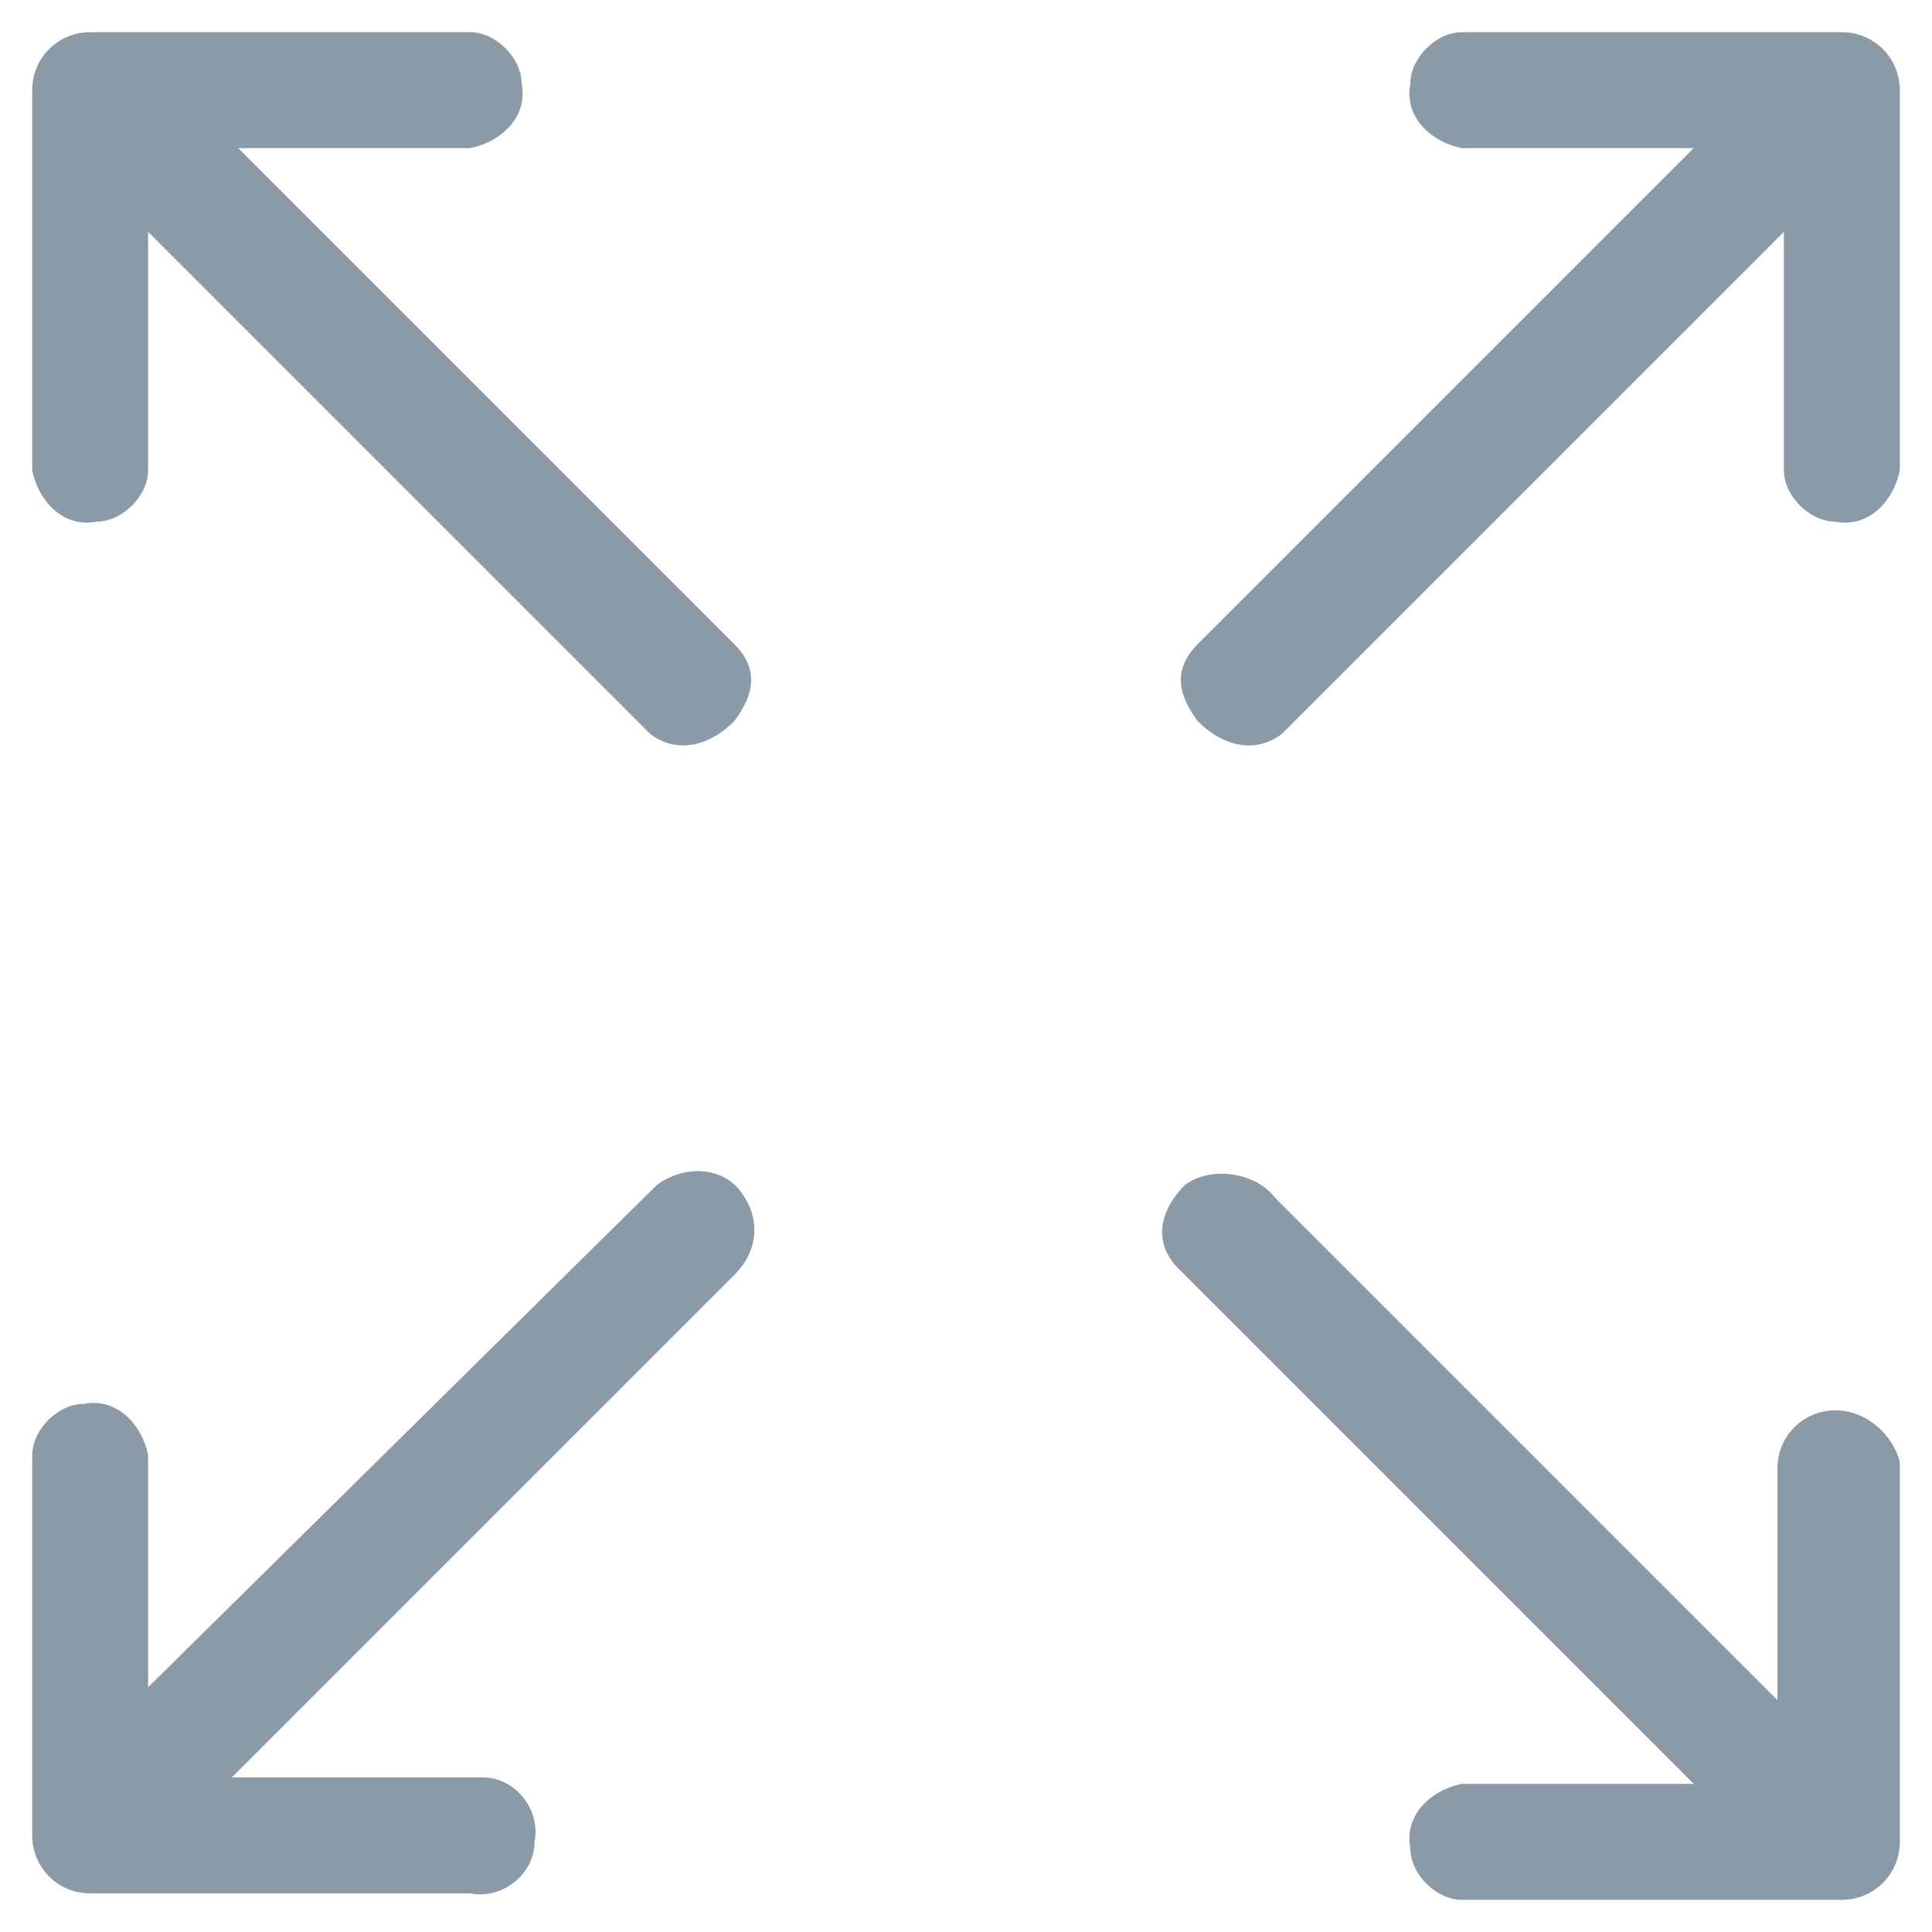 <?xml version="1.0" encoding="utf-8"?>
<!-- Generator: Adobe Illustrator 21.0.0, SVG Export Plug-In . SVG Version: 6.00 Build 0)  -->
<svg version="1.1" id="Layer_3" xmlns="http://www.w3.org/2000/svg" xmlns:xlink="http://www.w3.org/1999/xlink" x="0px" y="0px"
	 viewBox="0 0 30 30" style="enable-background:new 0 0 30 30;" xml:space="preserve">
<style type="text/css">
	.st0{fill:#8A9AA7;}
</style>
<path class="st0" d="M2.3,26.2v-3.6c-0.1-0.5-0.5-0.9-1-0.8c-0.4,0-0.8,0.4-0.8,0.8v5.9c0,0.5,0.4,0.9,0.9,0.9l0,0h5.9
	c0.5,0.1,1-0.3,1-0.8c0.1-0.5-0.3-1-0.8-1c-0.1,0-0.1,0-0.2,0H3.6l7.8-7.8c0.4-0.4,0.4-0.9,0.1-1.3c-0.3-0.4-0.9-0.4-1.3-0.1
	C10.1,18.5,2.3,26.2,2.3,26.2z"/>
<path class="st0" d="M3.7,2.3h3.6c0.5-0.1,0.9-0.5,0.8-1c0-0.4-0.4-0.8-0.8-0.8H1.4c-0.5,0-0.9,0.4-0.9,0.9l0,0v5.9
	c0.1,0.5,0.5,0.9,1,0.8c0.4,0,0.8-0.4,0.8-0.8V3.6l7.8,7.8c0.4,0.3,0.9,0.2,1.3-0.2c0.3-0.4,0.4-0.8,0-1.2L3.7,2.3z"/>
<path class="st0" d="M28.5,21.9c-0.5,0-0.9,0.4-0.9,0.9l0,0v3.6l-7.8-7.8c-0.3-0.4-1-0.5-1.4-0.2c-0.4,0.4-0.5,0.9-0.1,1.3
	c0.1,0.1,8,8,8,8h-3.6c-0.5,0.1-0.9,0.5-0.8,1c0,0.4,0.4,0.8,0.8,0.8h5.9c0.5,0,0.9-0.4,0.9-0.9l0,0v-5.9
	C29.4,22.3,29,21.9,28.5,21.9L28.5,21.9z"/>
<path class="st0" d="M18.6,10c-0.4,0.4-0.3,0.8,0,1.2c0.4,0.4,0.9,0.5,1.3,0.2l7.8-7.8v3.7c0,0.4,0.4,0.8,0.8,0.8
	c0.5,0.1,0.9-0.3,1-0.8V1.4l0,0c0-0.5-0.4-0.9-0.9-0.9h-5.9c-0.4,0-0.8,0.4-0.8,0.8c-0.1,0.5,0.3,0.9,0.8,1h3.6L18.6,10z"/>
</svg>
